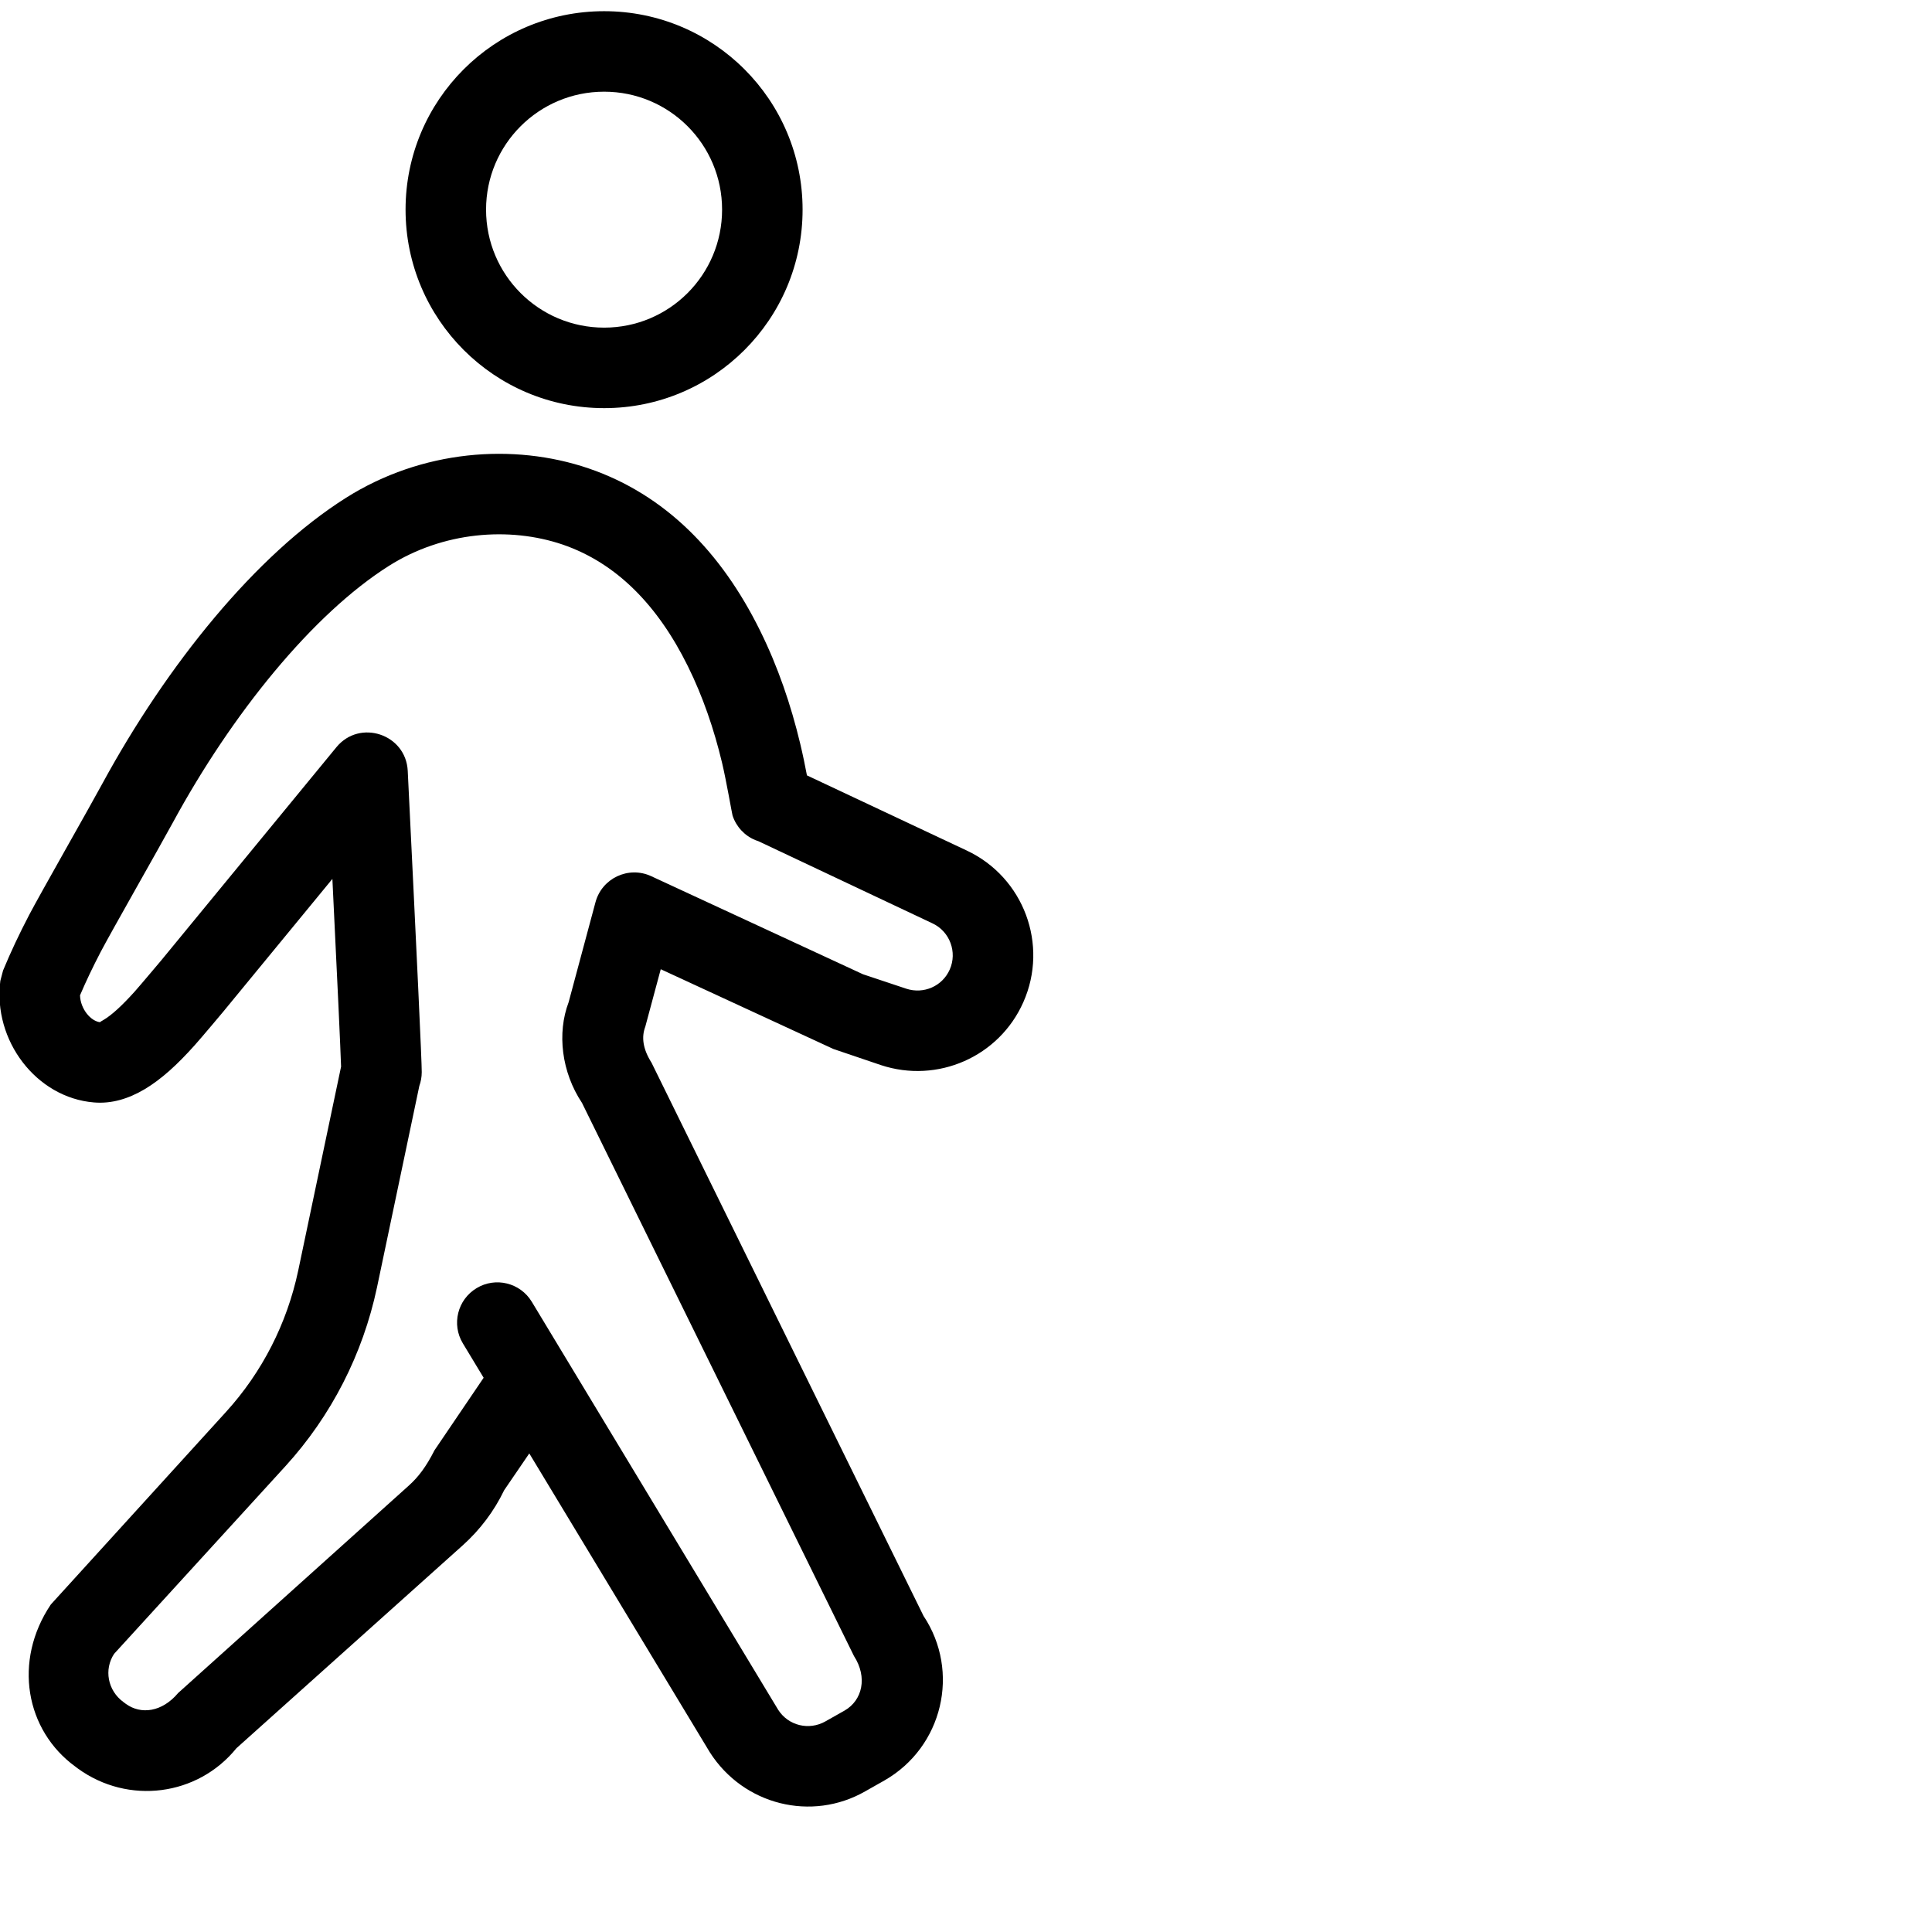<svg xmlns="http://www.w3.org/2000/svg" xmlns:xlink="http://www.w3.org/1999/xlink" width="24px" height="24px" viewBox="0 0 24 24" version="1.1">
  <path d="M6.575,18.055 L6.263,18.512 C6.138,18.772 5.964,19.003 5.748,19.197 L2.937,21.717 C2.456,22.311 1.594,22.424 0.967,21.969 L0.938,21.947 C0.316,21.496 0.16,20.634 0.631,19.932 L2.807,17.54 C3.256,17.047 3.565,16.441 3.704,15.786 L4.237,13.25 C4.229,13.013 4.193,12.224 4.129,10.918 L2.767,12.575 C2.77,12.571 2.513,12.879 2.416,12.987 C2.2,13.228 2.005,13.406 1.798,13.53 C1.595,13.65 1.387,13.713 1.168,13.695 C0.451,13.637 -0.09,12.925 0.004,12.185 L0.038,12.056 C0.135,11.822 0.239,11.602 0.362,11.366 C0.498,11.106 1.105,10.042 1.27,9.737 C2.075,8.257 3.178,6.891 4.298,6.184 C5.237,5.591 6.373,5.499 7.313,5.819 C8.265,6.145 8.961,6.861 9.441,7.832 C9.664,8.282 9.826,8.759 9.941,9.24 C9.973,9.374 10.003,9.519 10.024,9.632 L12.01,10.566 C12.718,10.899 13.029,11.737 12.712,12.45 C12.412,13.127 11.647,13.464 10.943,13.231 L10.353,13.031 L8.208,12.04 L8.016,12.754 C7.967,12.883 7.985,13.03 8.094,13.202 L11.472,20.073 C11.933,20.765 11.711,21.704 10.986,22.118 L10.749,22.252 C10.084,22.633 9.237,22.424 8.818,21.768 L6.575,18.055 Z M6.008,17.115 L5.75,16.688 C5.607,16.452 5.683,16.145 5.92,16.002 C6.156,15.859 6.463,15.935 6.606,16.171 L9.667,21.24 C9.793,21.437 10.05,21.5 10.255,21.383 L10.492,21.249 C10.712,21.123 10.78,20.837 10.608,20.571 L7.23,13.701 C6.975,13.318 6.918,12.834 7.064,12.449 L7.397,11.209 C7.477,10.909 7.808,10.754 8.089,10.884 L10.721,12.103 L11.258,12.282 C11.474,12.353 11.707,12.251 11.798,12.044 C11.894,11.828 11.799,11.572 11.585,11.471 L9.422,10.45 C9.402,10.443 9.393,10.44 9.383,10.436 C9.251,10.382 9.146,10.271 9.1,10.131 C9.094,10.114 9.023,9.699 8.969,9.473 C8.87,9.059 8.731,8.652 8.545,8.276 C8.172,7.521 7.66,6.995 6.99,6.765 C6.325,6.539 5.503,6.605 4.832,7.029 C3.883,7.629 2.879,8.871 2.149,10.215 C1.975,10.535 1.374,11.588 1.249,11.828 C1.153,12.013 1.07,12.186 0.994,12.364 C0.999,12.534 1.128,12.689 1.249,12.699 C1.234,12.698 1.248,12.693 1.286,12.67 C1.388,12.61 1.517,12.491 1.671,12.32 C1.754,12.227 2.003,11.929 2.003,11.93 L4.179,9.282 C4.469,8.929 5.042,9.119 5.065,9.575 C5.182,11.962 5.239,13.176 5.239,13.318 C5.239,13.379 5.228,13.437 5.209,13.49 L4.683,15.993 C4.507,16.822 4.115,17.589 3.546,18.213 L1.418,20.544 C1.289,20.738 1.337,21.001 1.534,21.144 L1.562,21.165 C1.751,21.303 2.014,21.268 2.213,21.031 L5.079,18.454 C5.198,18.347 5.294,18.22 5.398,18.015 L6.008,17.115 Z M9.97,2.604 C9.97,3.967 8.867,5.07 7.505,5.07 C6.142,5.07 5.038,3.966 5.038,2.604 C5.038,1.242 6.142,0.139 7.505,0.139 C8.867,0.139 9.97,1.242 9.97,2.604 Z M8.97,2.604 C8.97,1.794 8.315,1.139 7.505,1.139 C6.694,1.139 6.038,1.795 6.038,2.604 C6.038,3.414 6.694,4.07 7.505,4.07 C8.315,4.07 8.97,3.414 8.97,2.604 Z"/>
</svg>
